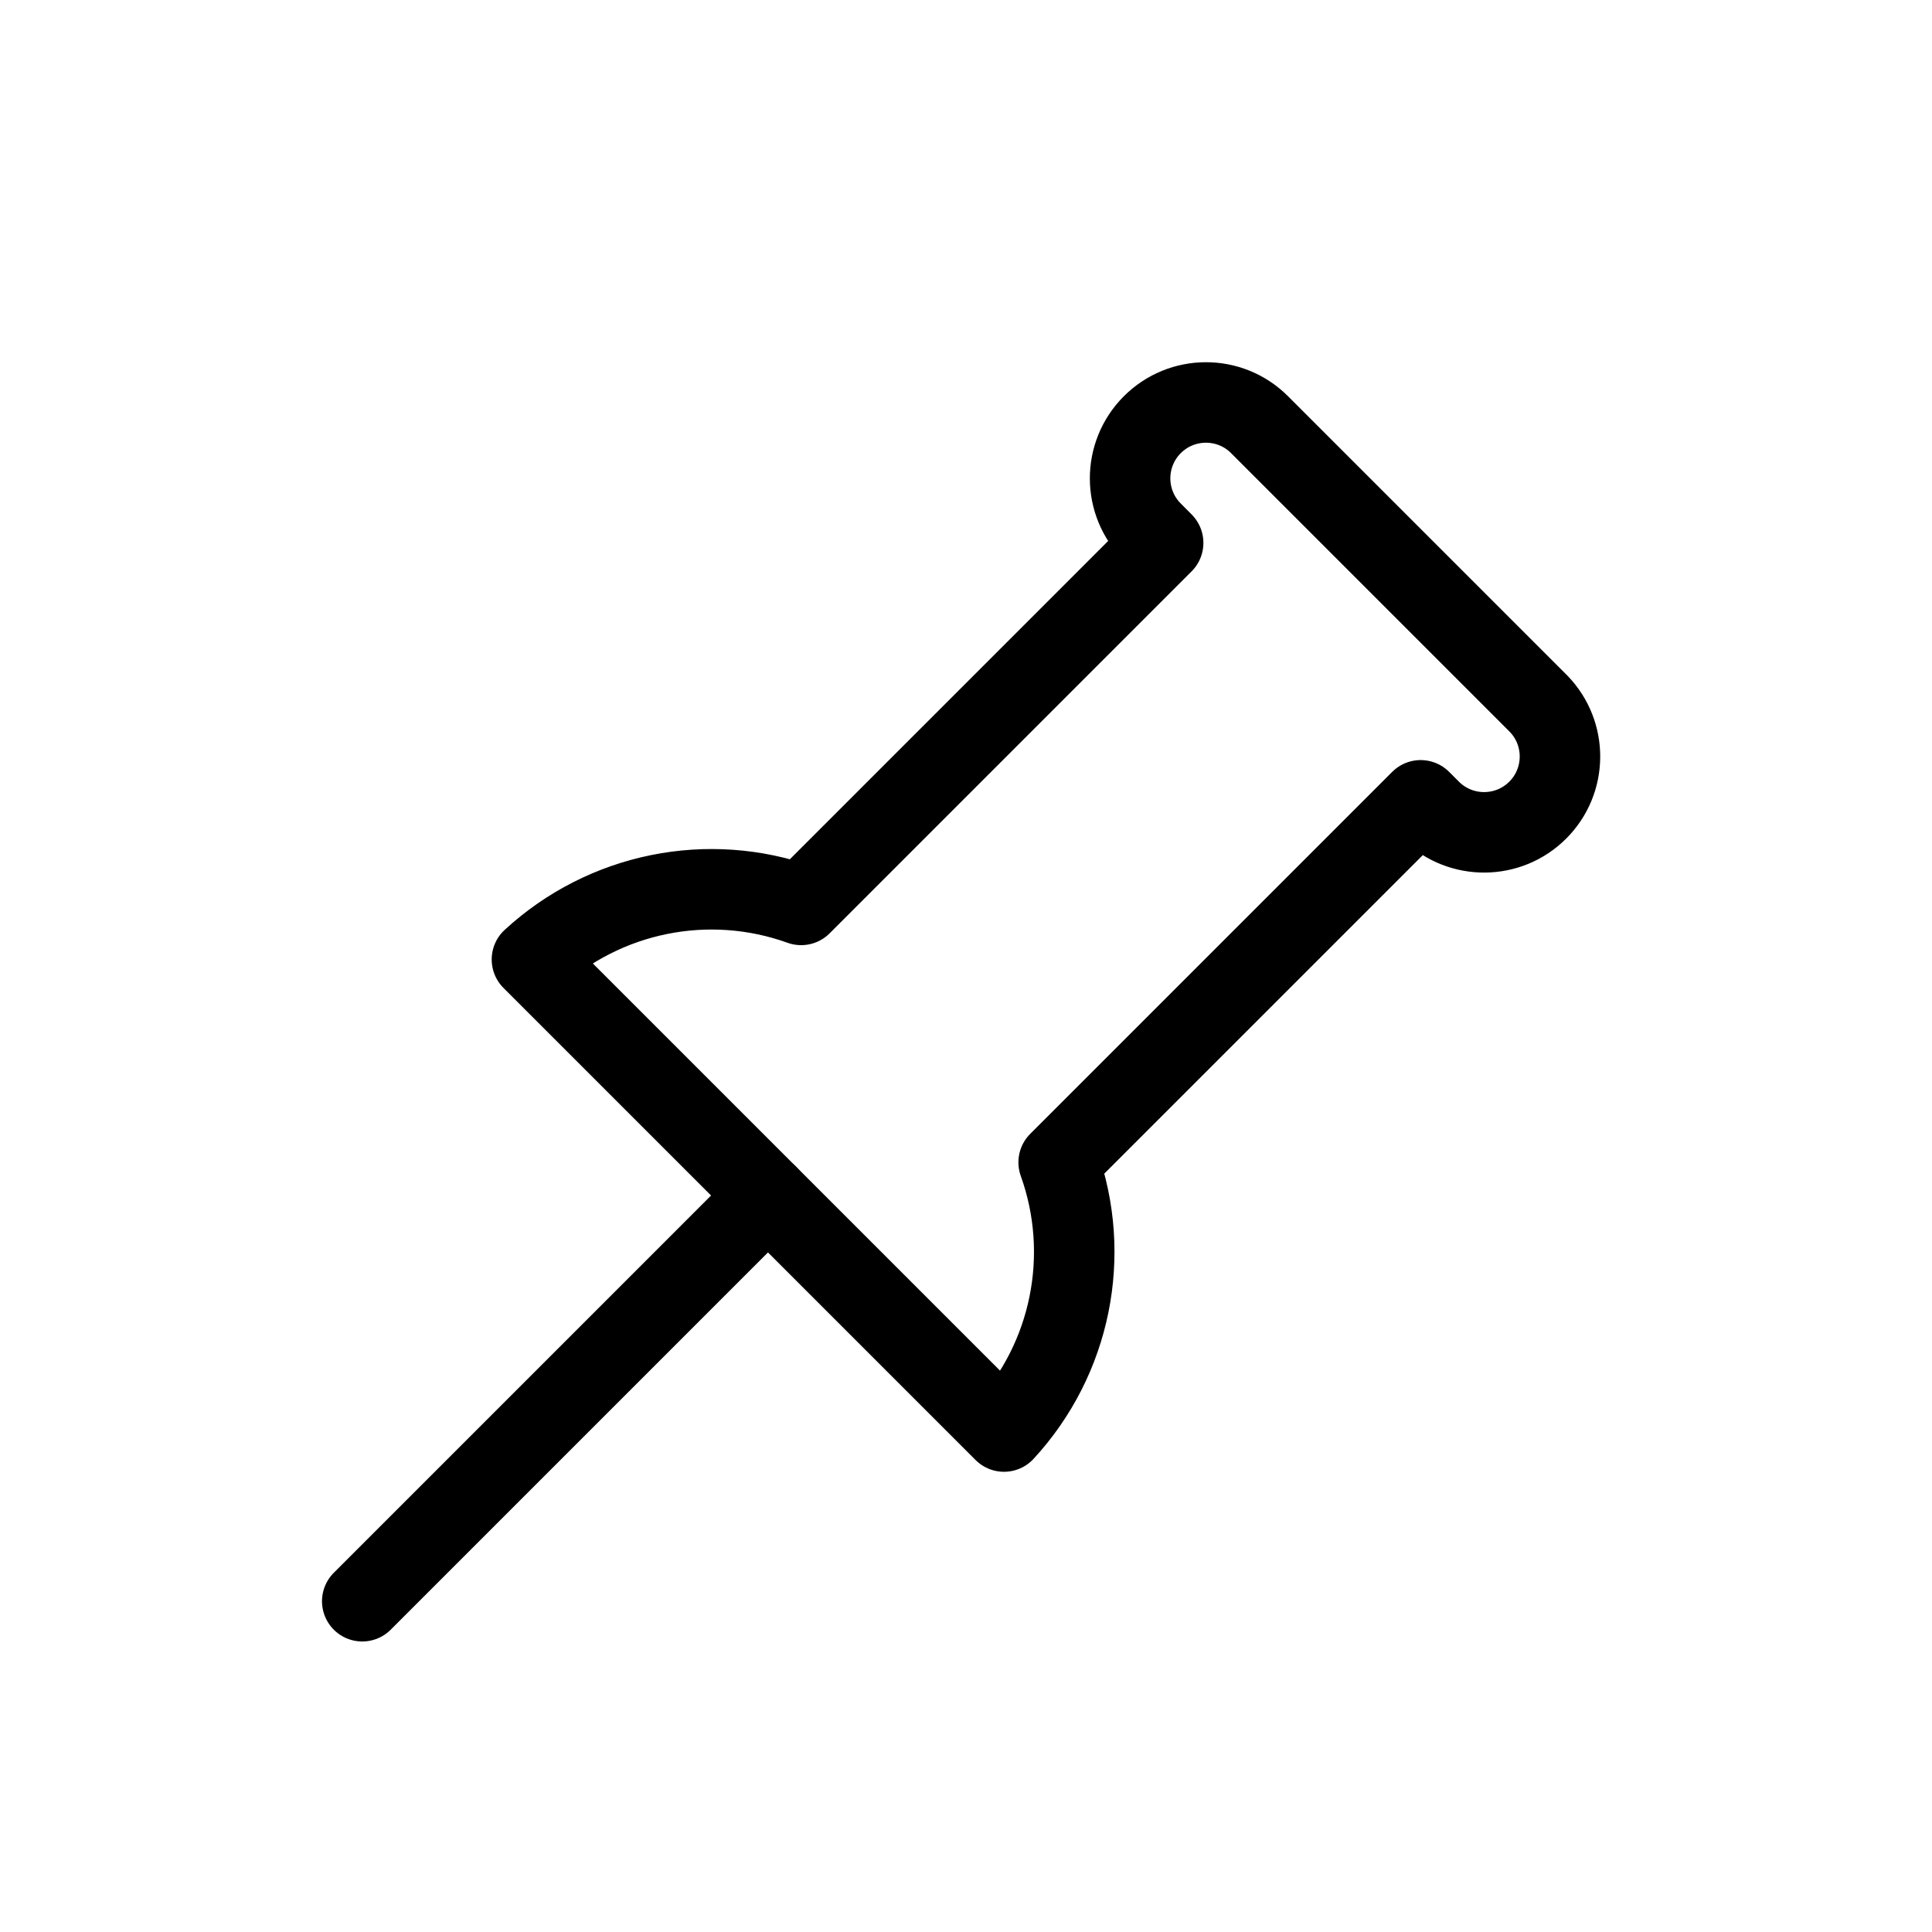 <?xml version="1.0" encoding="UTF-8"?>
<svg width="24px" height="24px" viewBox="0 0 24 24" version="1.1" xmlns="http://www.w3.org/2000/svg" xmlns:xlink="http://www.w3.org/1999/xlink">
    <title>icon-pin</title>
    <g id="icon-pin" stroke="none" stroke-width="1" fill="none" fill-rule="evenodd">
        <rect id="Rectangle" x="0" y="0" width="24" height="24" rx="4"></rect>
        <path d="M6.608,11.919 L12.472,17.783 C13.304,16.882 13.565,15.593 13.151,14.439 L17.648,9.942 L17.781,10.075 C18.151,10.432 18.739,10.427 19.102,10.064 C19.466,9.701 19.471,9.113 19.114,8.743 L15.646,5.275 C15.278,4.907 14.681,4.908 14.313,5.277 C13.946,5.646 13.947,6.243 14.316,6.61 L14.449,6.744 L9.952,11.241 C8.798,10.826 7.51,11.088 6.608,11.919 Z" id="Path" stroke="currentColor" stroke-linecap="round" stroke-linejoin="round"></path>
        <line x1="9.54" y1="14.851" x2="4.5" y2="19.891" id="Path" stroke="currentColor" stroke-linecap="round" stroke-linejoin="round"></line>
    </g>
</svg>